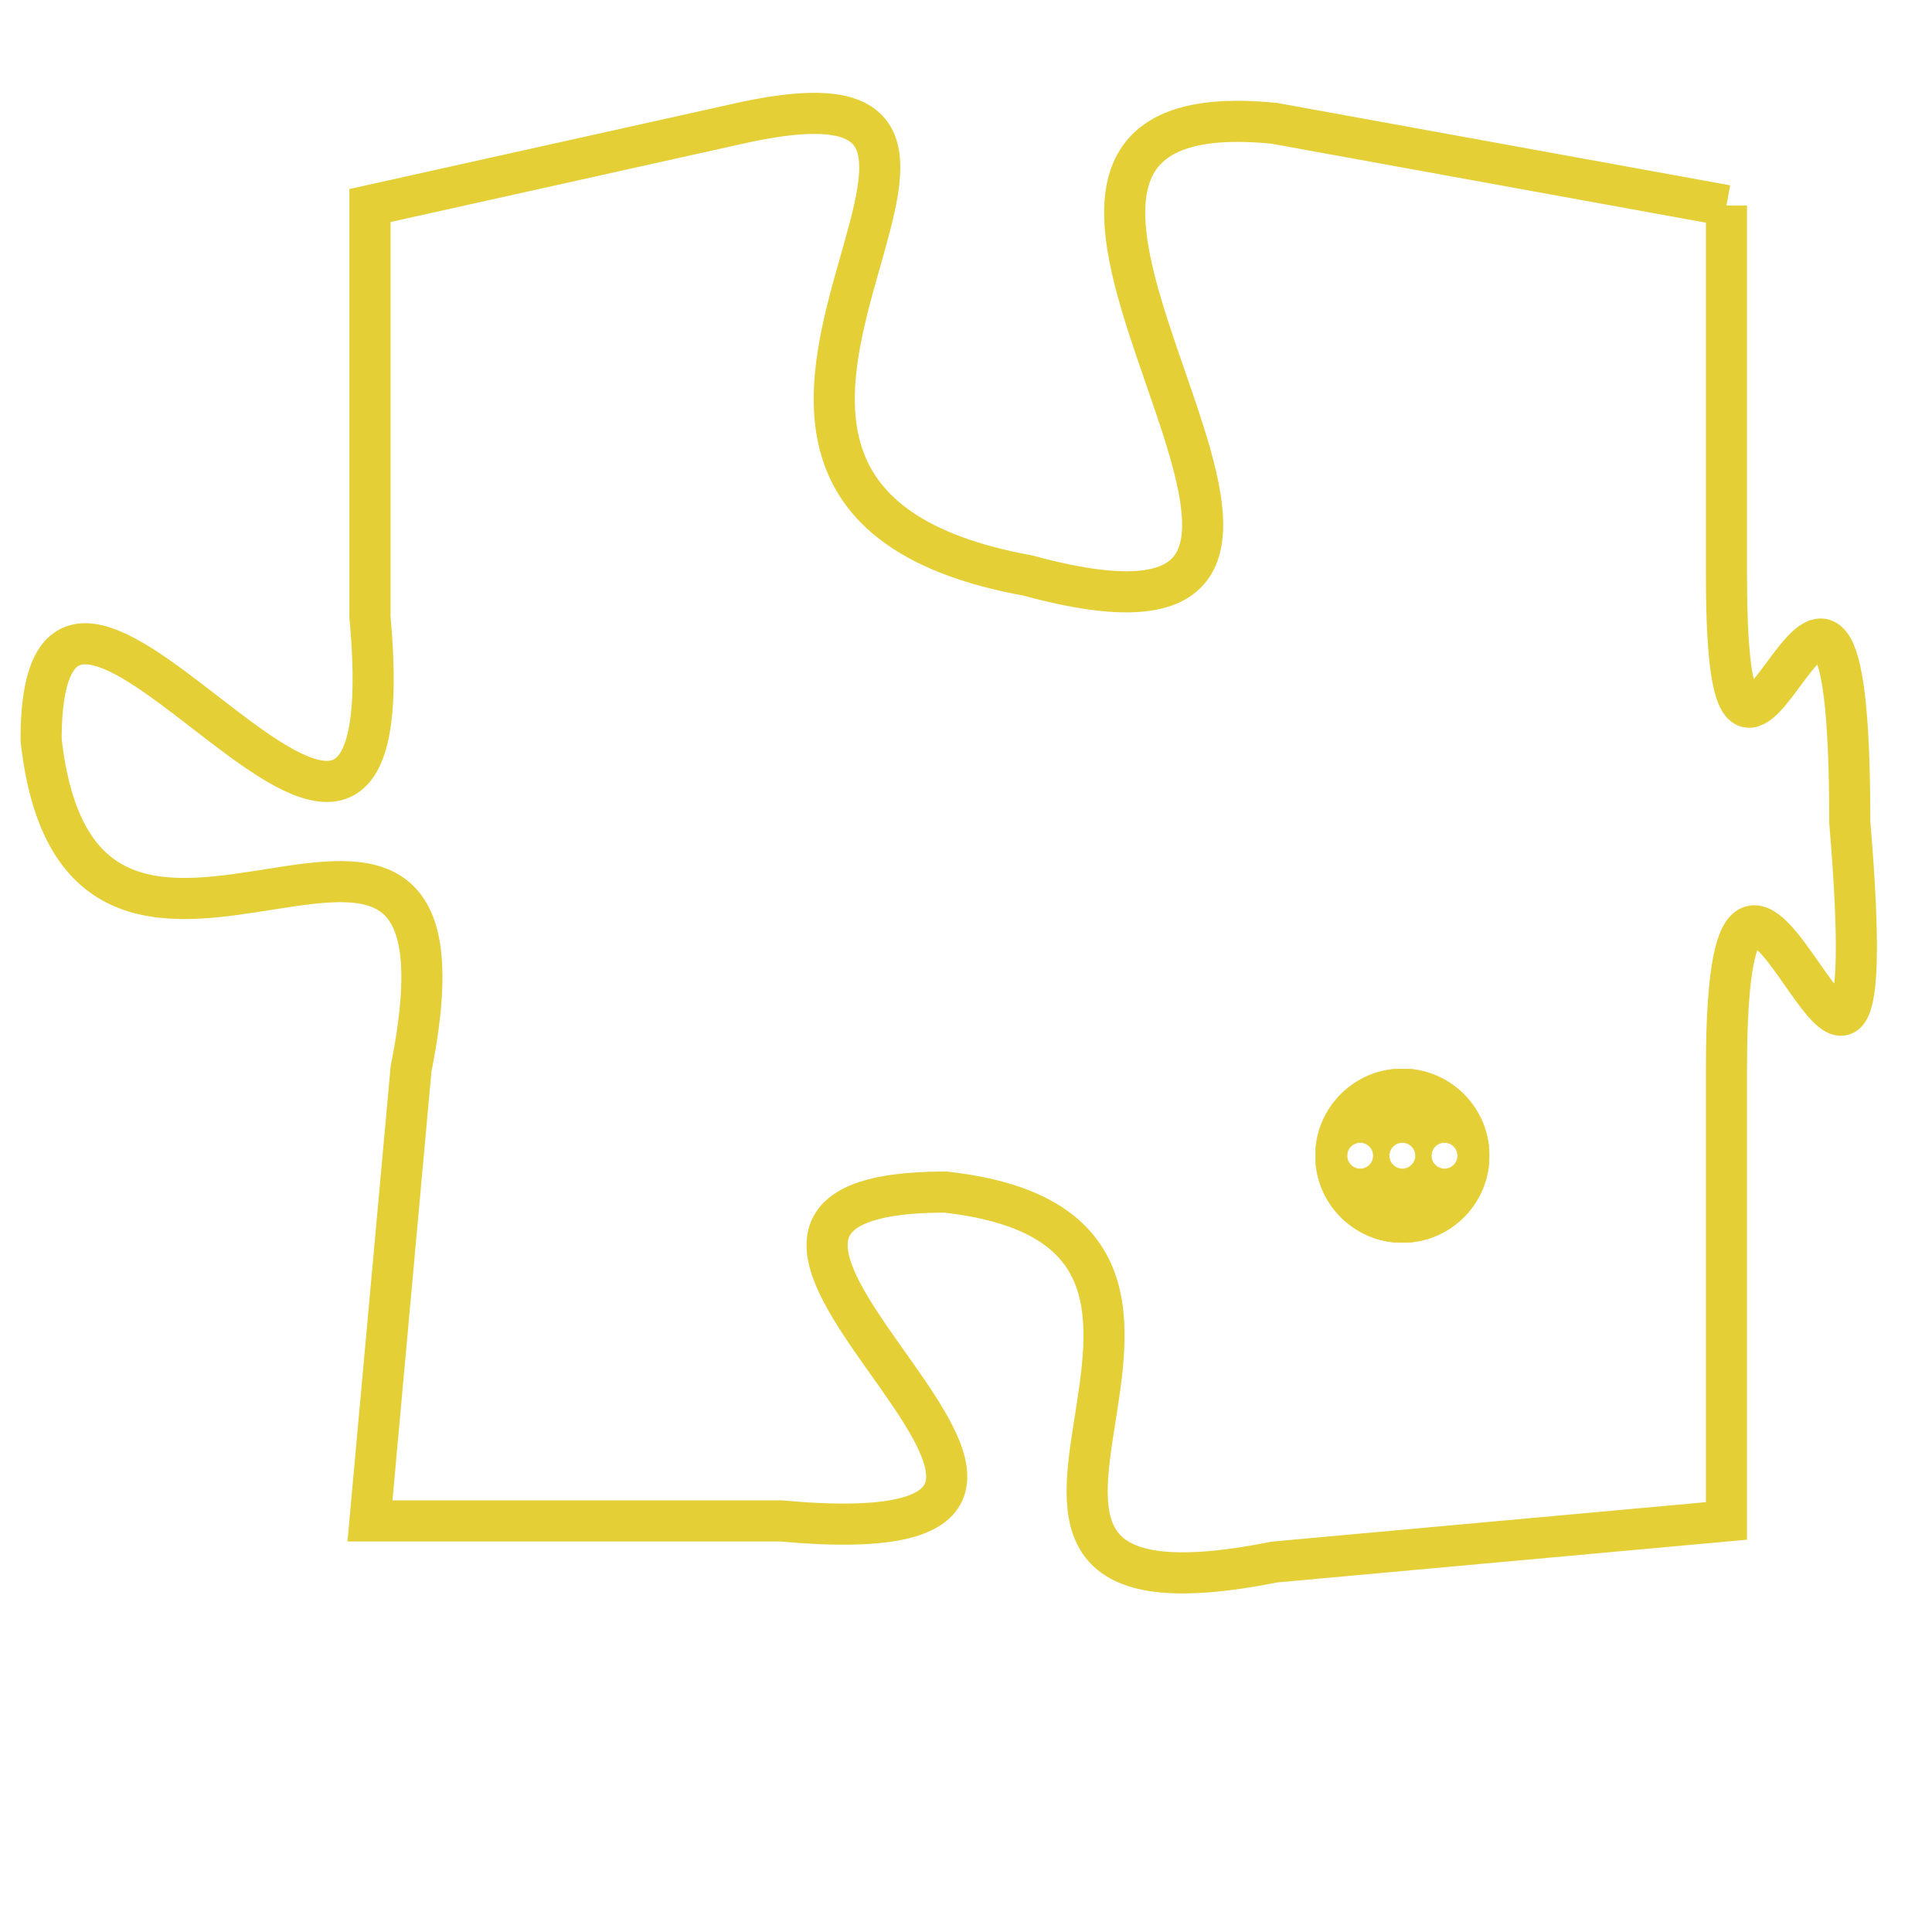 <svg version="1.1" xmlns="http://www.w3.org/2000/svg" xmlns:xlink="http://www.w3.org/1999/xlink" fill="transparent" x="0" y="0" width="350" height="350" preserveAspectRatio="xMinYMin slice"><style type="text/css">.links{fill:transparent;stroke: #E4CF37;}.links:hover{fill:#63D272; opacity:0.4;}</style><defs><g id="allt"><path id="t8877" d="M1254,2176 L1243,2174 C1233,2173 1248,2188 1237,2185 C1226,2183 1239,2172 1230,2174 L1221,2176 1221,2176 L1221,2186 C1222,2197 1213,2181 1213,2189 C1214,2198 1224,2187 1222,2197 L1221,2208 1221,2208 L1231,2208 C1242,2209 1226,2200 1235,2200 C1244,2201 1233,2211 1243,2209 L1254,2208 1254,2208 L1254,2197 C1254,2187 1258,2203 1257,2191 C1257,2180 1254,2194 1254,2185 L1254,2176"/></g><clipPath id="c" clipRule="evenodd" fill="transparent"><use href="#t8877"/></clipPath></defs><svg viewBox="1212 2171 47 41" preserveAspectRatio="xMinYMin meet"><svg width="4380" height="2430"><g><image crossorigin="anonymous" x="0" y="0" href="https://nftpuzzle.license-token.com/assets/completepuzzle.svg" width="100%" height="100%" /><g class="links"><use href="#t8877"/></g></g></svg><svg x="1244" y="2197" height="9%" width="9%" viewBox="0 0 330 330"><g><a xlink:href="https://nftpuzzle.license-token.com/" class="links"><title>See the most innovative NFT based token software licensing project</title><path fill="#E4CF37" id="more" d="M165,0C74.019,0,0,74.019,0,165s74.019,165,165,165s165-74.019,165-165S255.981,0,165,0z M85,190 c-13.785,0-25-11.215-25-25s11.215-25,25-25s25,11.215,25,25S98.785,190,85,190z M165,190c-13.785,0-25-11.215-25-25 s11.215-25,25-25s25,11.215,25,25S178.785,190,165,190z M245,190c-13.785,0-25-11.215-25-25s11.215-25,25-25 c13.785,0,25,11.215,25,25S258.785,190,245,190z"></path></a></g></svg></svg></svg>